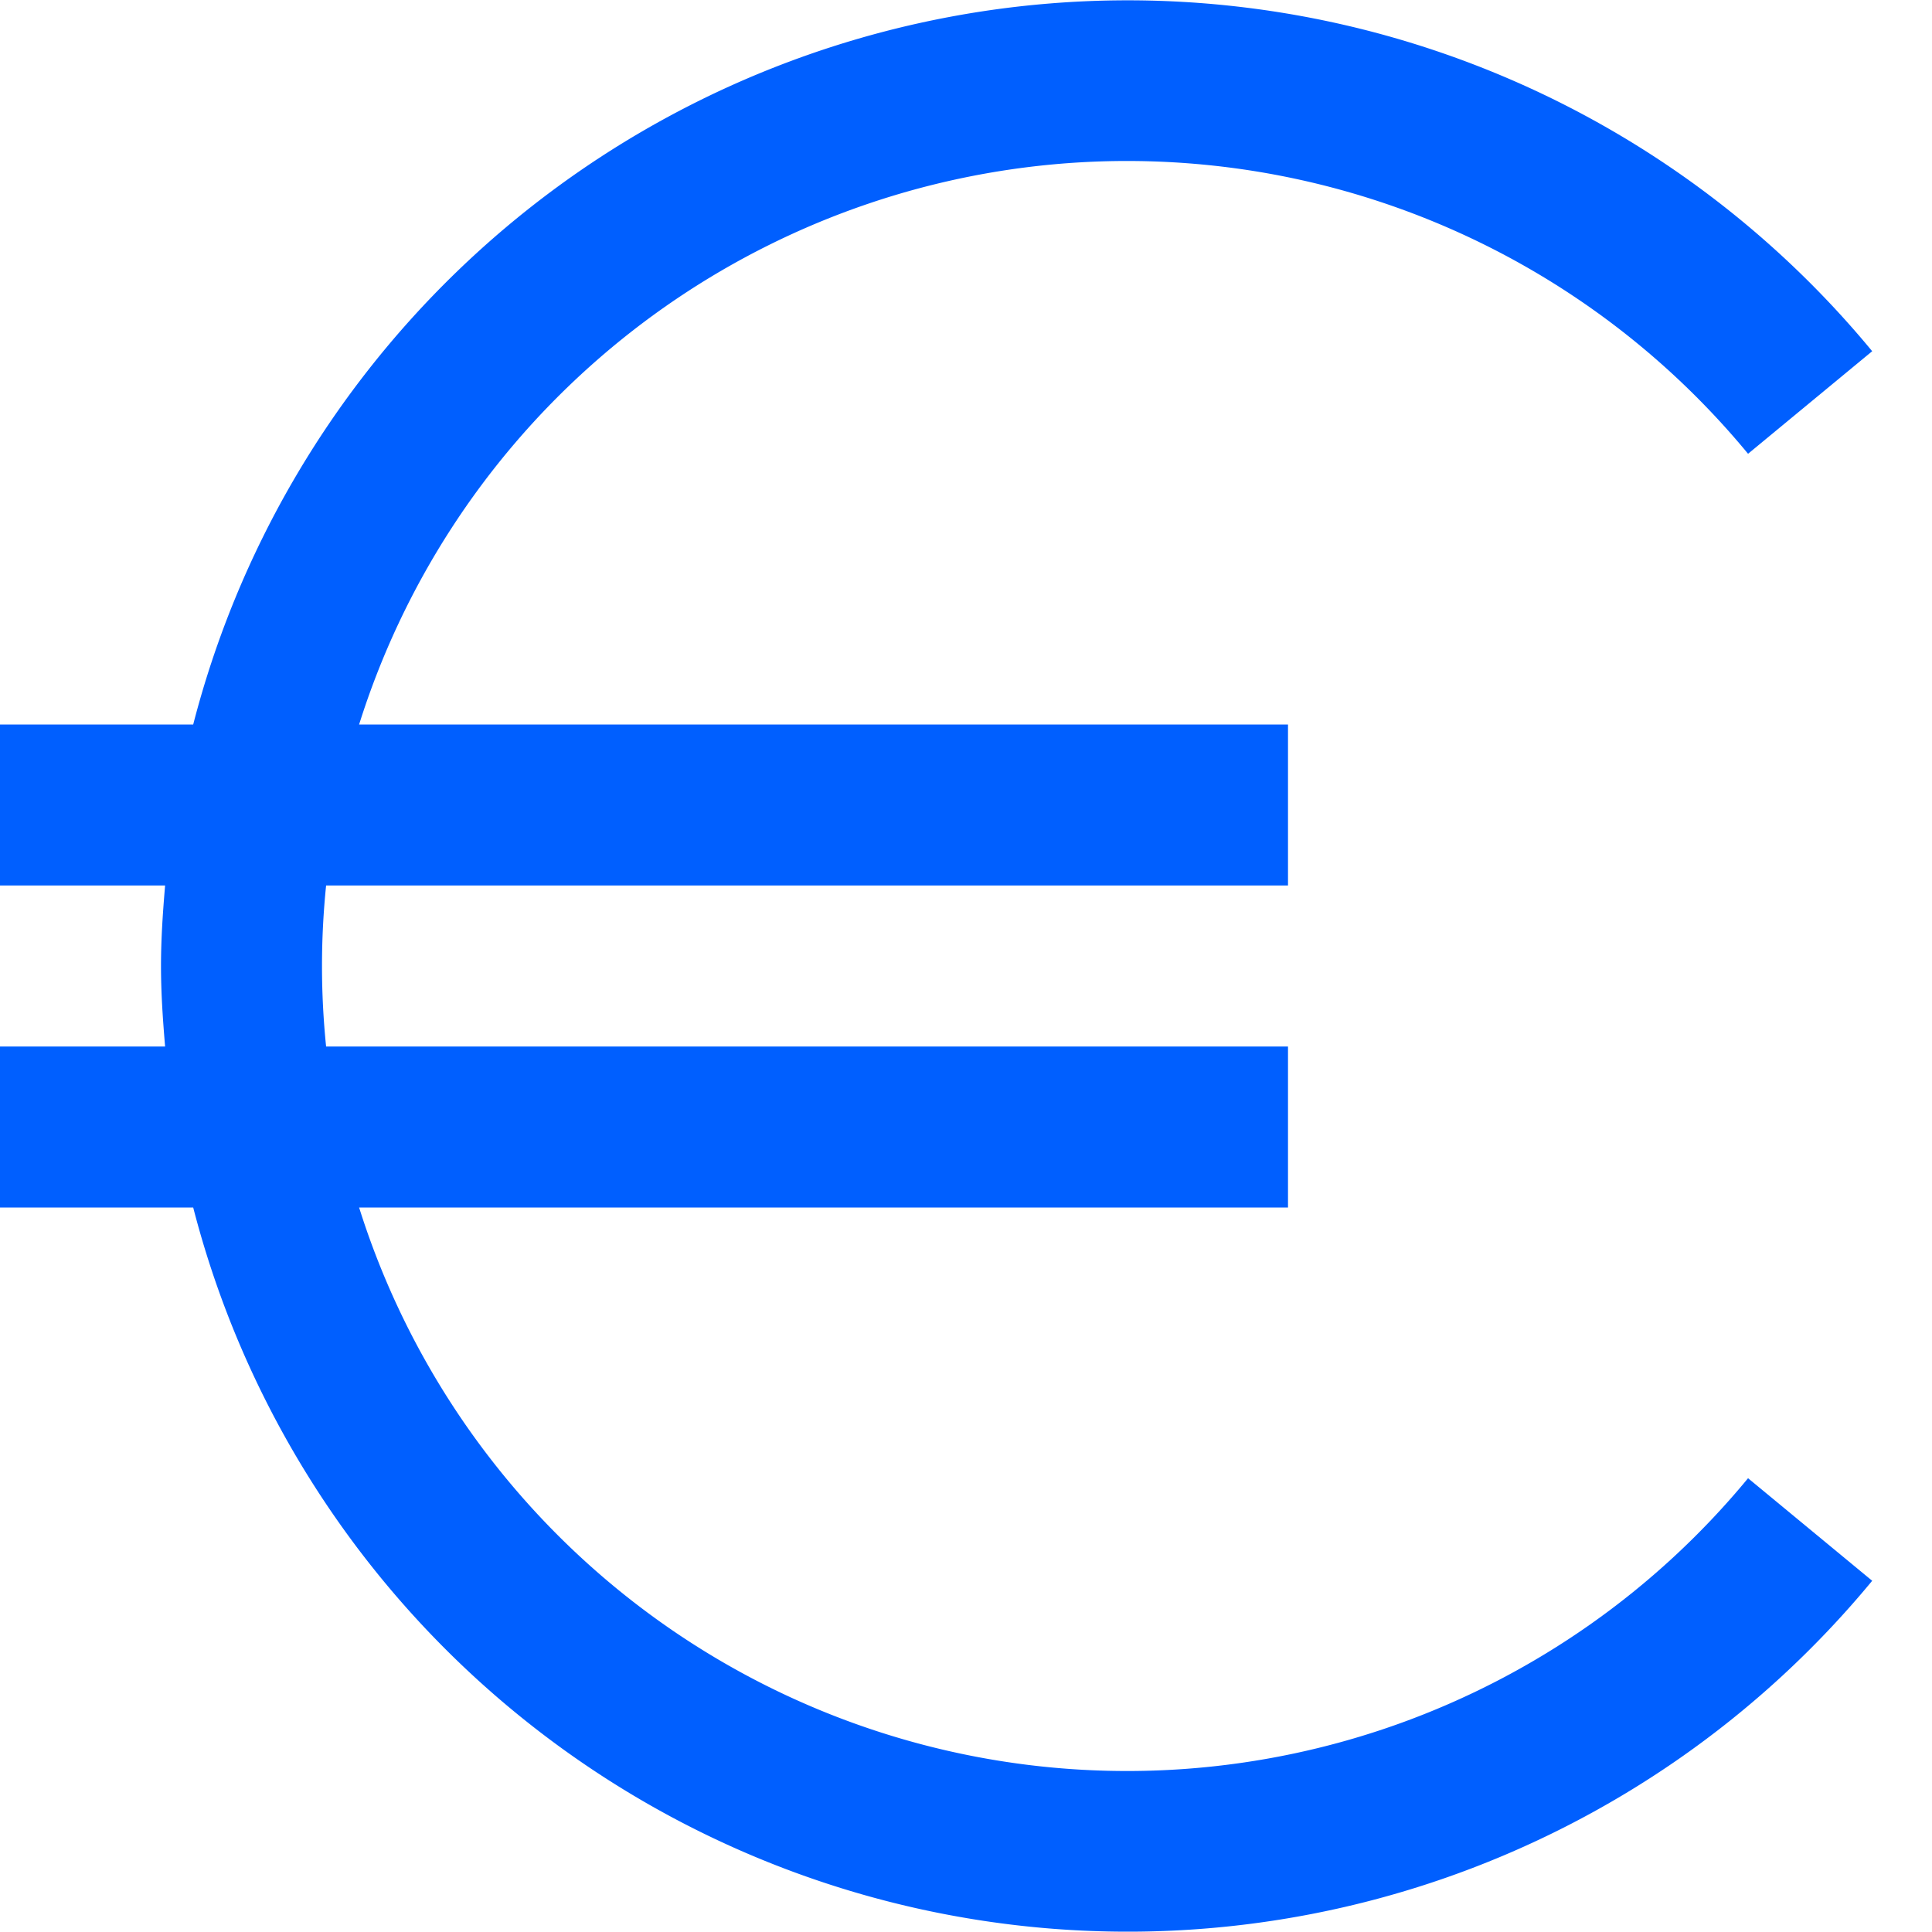 <svg id="Layer_1" data-name="Layer 1" xmlns="http://www.w3.org/2000/svg" viewBox="0 0 24 24"><defs><style>.cls-1{fill:#005fff;}</style></defs><path class="cls-1" d="M2.4,15H0V13H2.051C2.023,12.669,2,12.338,2,12s.023-.669.051-1H0V9H2.4A11.989,11.989,0,0,1,23.257,4.363L21.715,5.637A10,10,0,0,0,4.461,9H16v2H4.051a9.829,9.829,0,0,0,0,2H16v2H4.461a10,10,0,0,0,17.254,3.363l1.542,1.274A11.989,11.989,0,0,1,2.4,15Z"/></svg>